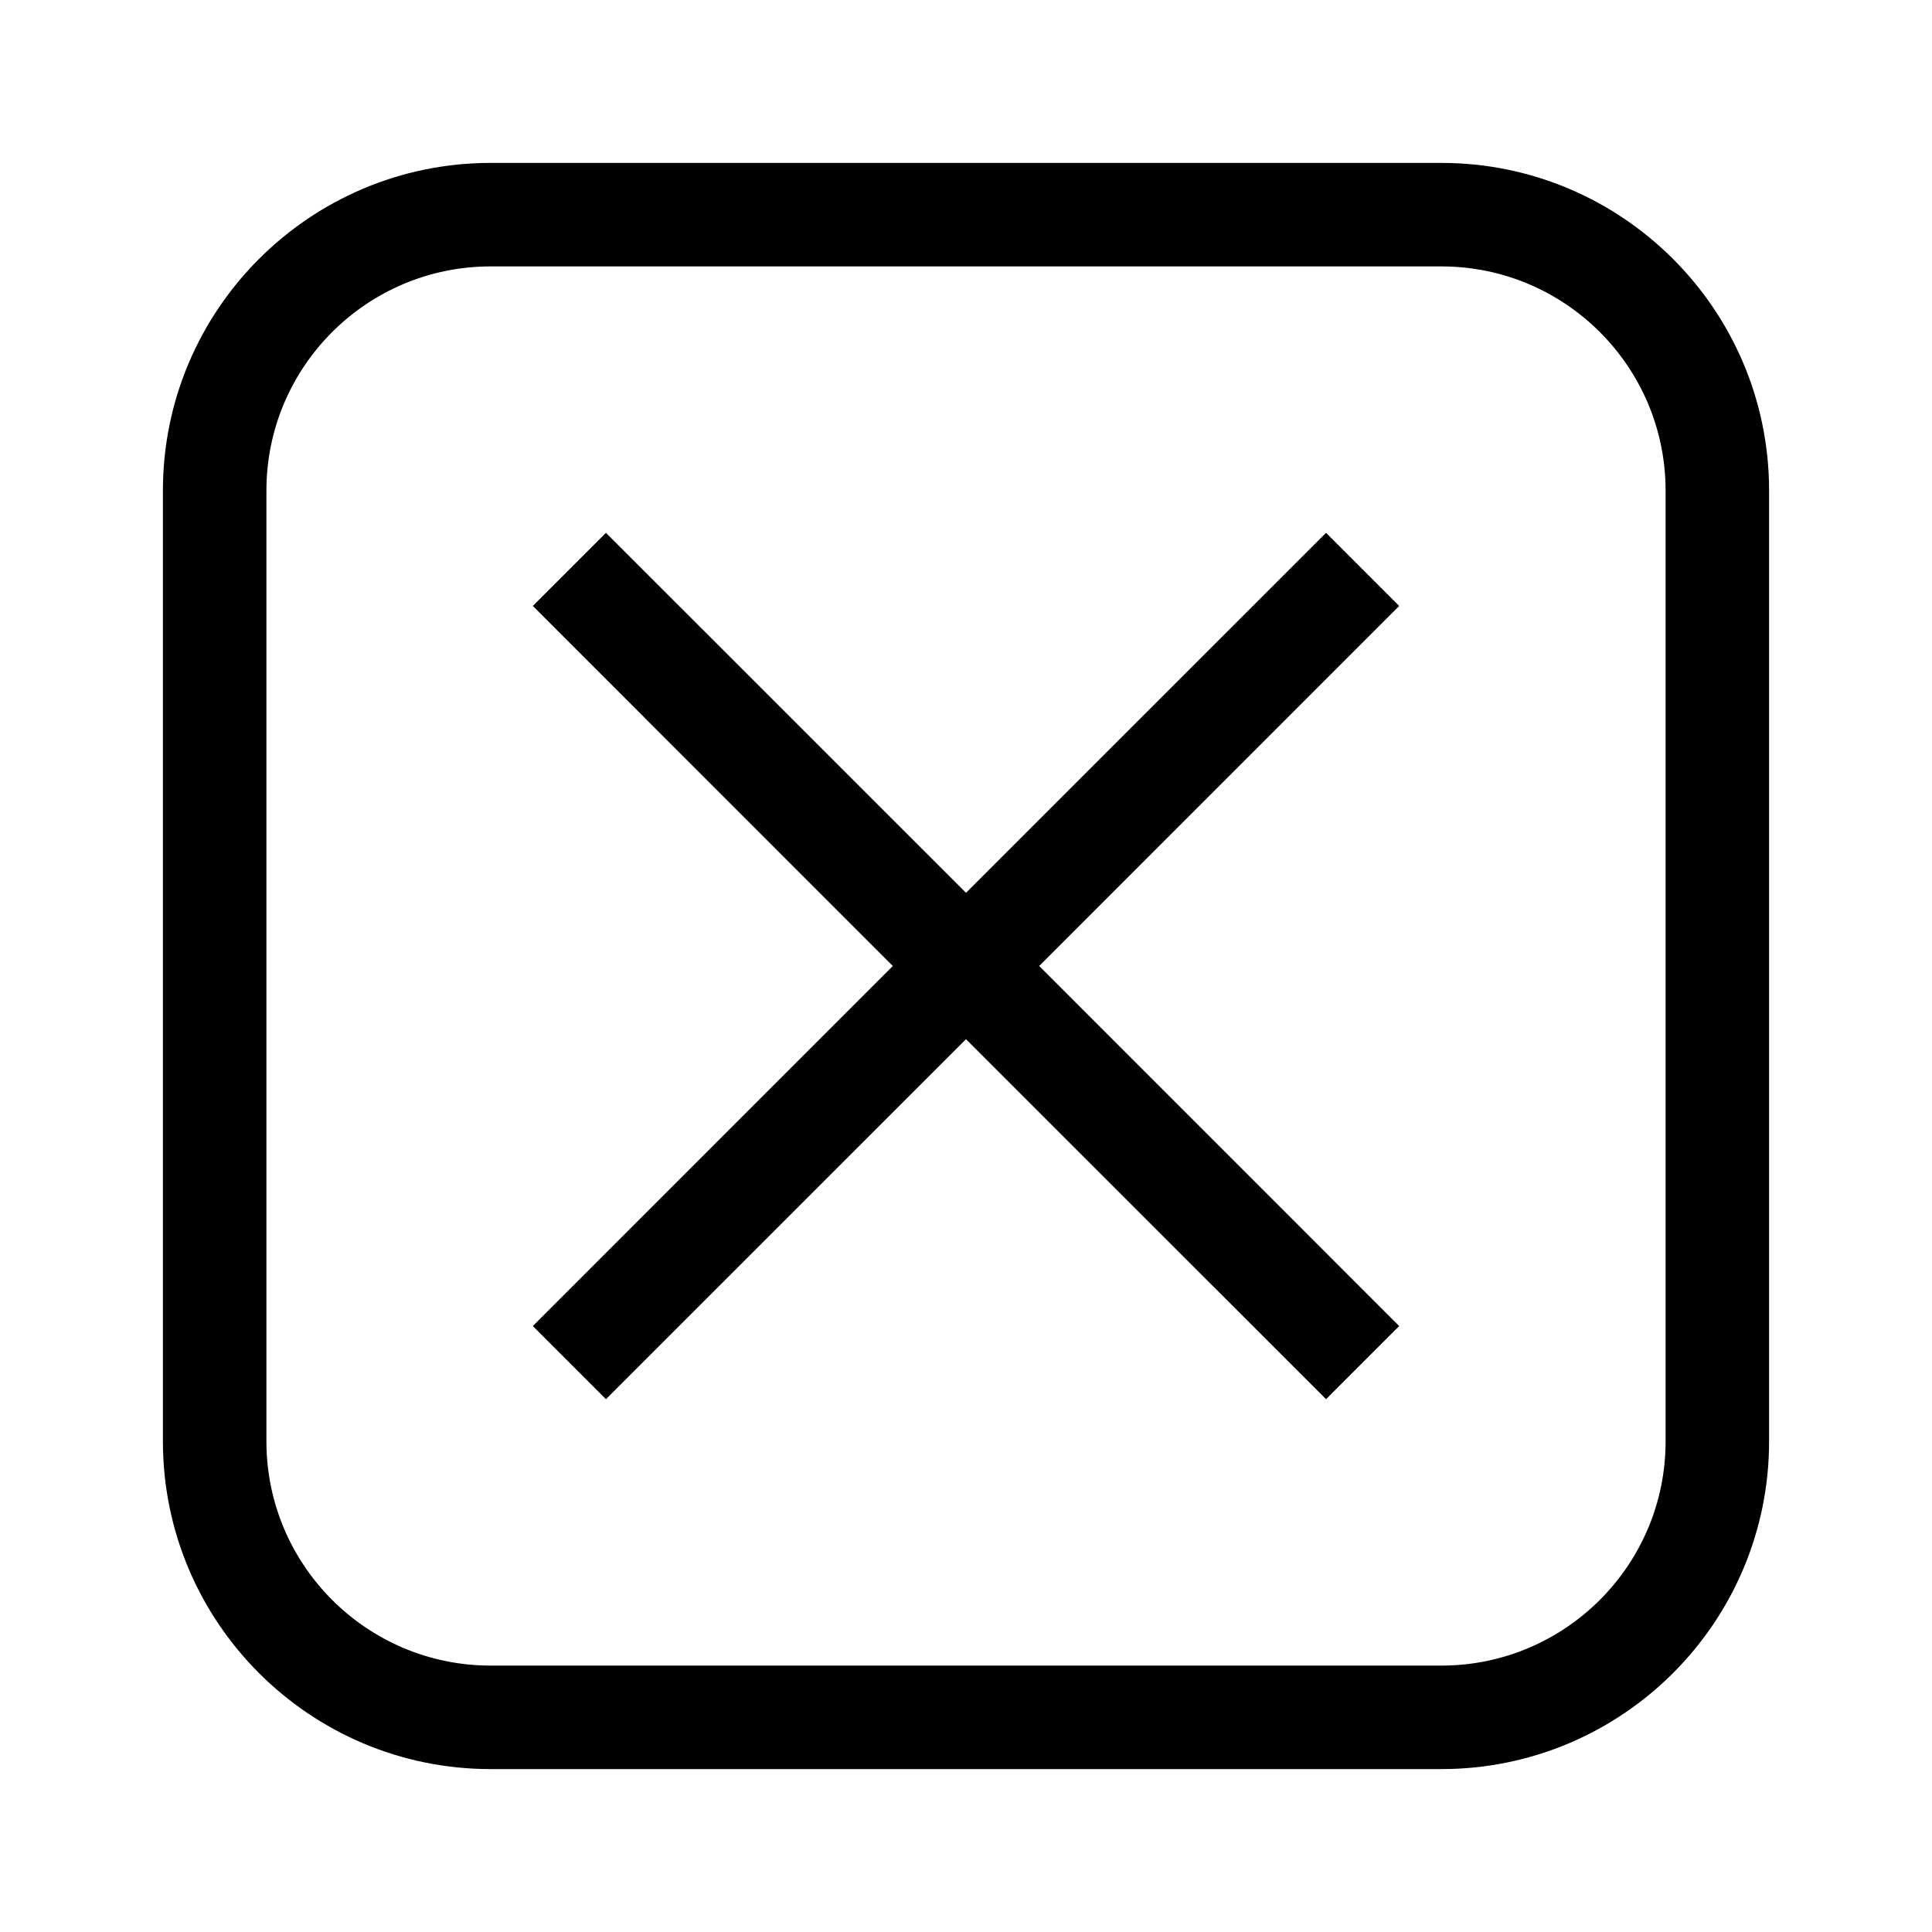 <svg viewBox="0 0 28 28" xmlns="http://www.w3.org/2000/svg"><path d="M25.639,7.111L25.639,20.889C25.639,23.511 23.511,25.639 20.889,25.639L7.111,25.639C4.49,25.639 2.361,23.511 2.361,20.889L2.361,7.111C2.361,4.49 4.49,2.361 7.111,2.361L20.889,2.361C23.511,2.361 25.639,4.49 25.639,7.111ZM24.139,7.111C24.139,5.317 22.683,3.861 20.889,3.861L7.111,3.861C5.317,3.861 3.861,5.317 3.861,7.111L3.861,20.889C3.861,22.683 5.317,24.139 7.111,24.139L20.889,24.139C22.683,24.139 24.139,22.683 24.139,20.889L24.139,7.111ZM12.939,14L7.722,8.782L8.782,7.722L14,12.939L19.218,7.722L20.278,8.782L15.061,14L20.278,19.218L19.218,20.278L14,15.061L8.782,20.278L7.722,19.218L12.939,14Z" /></svg>
